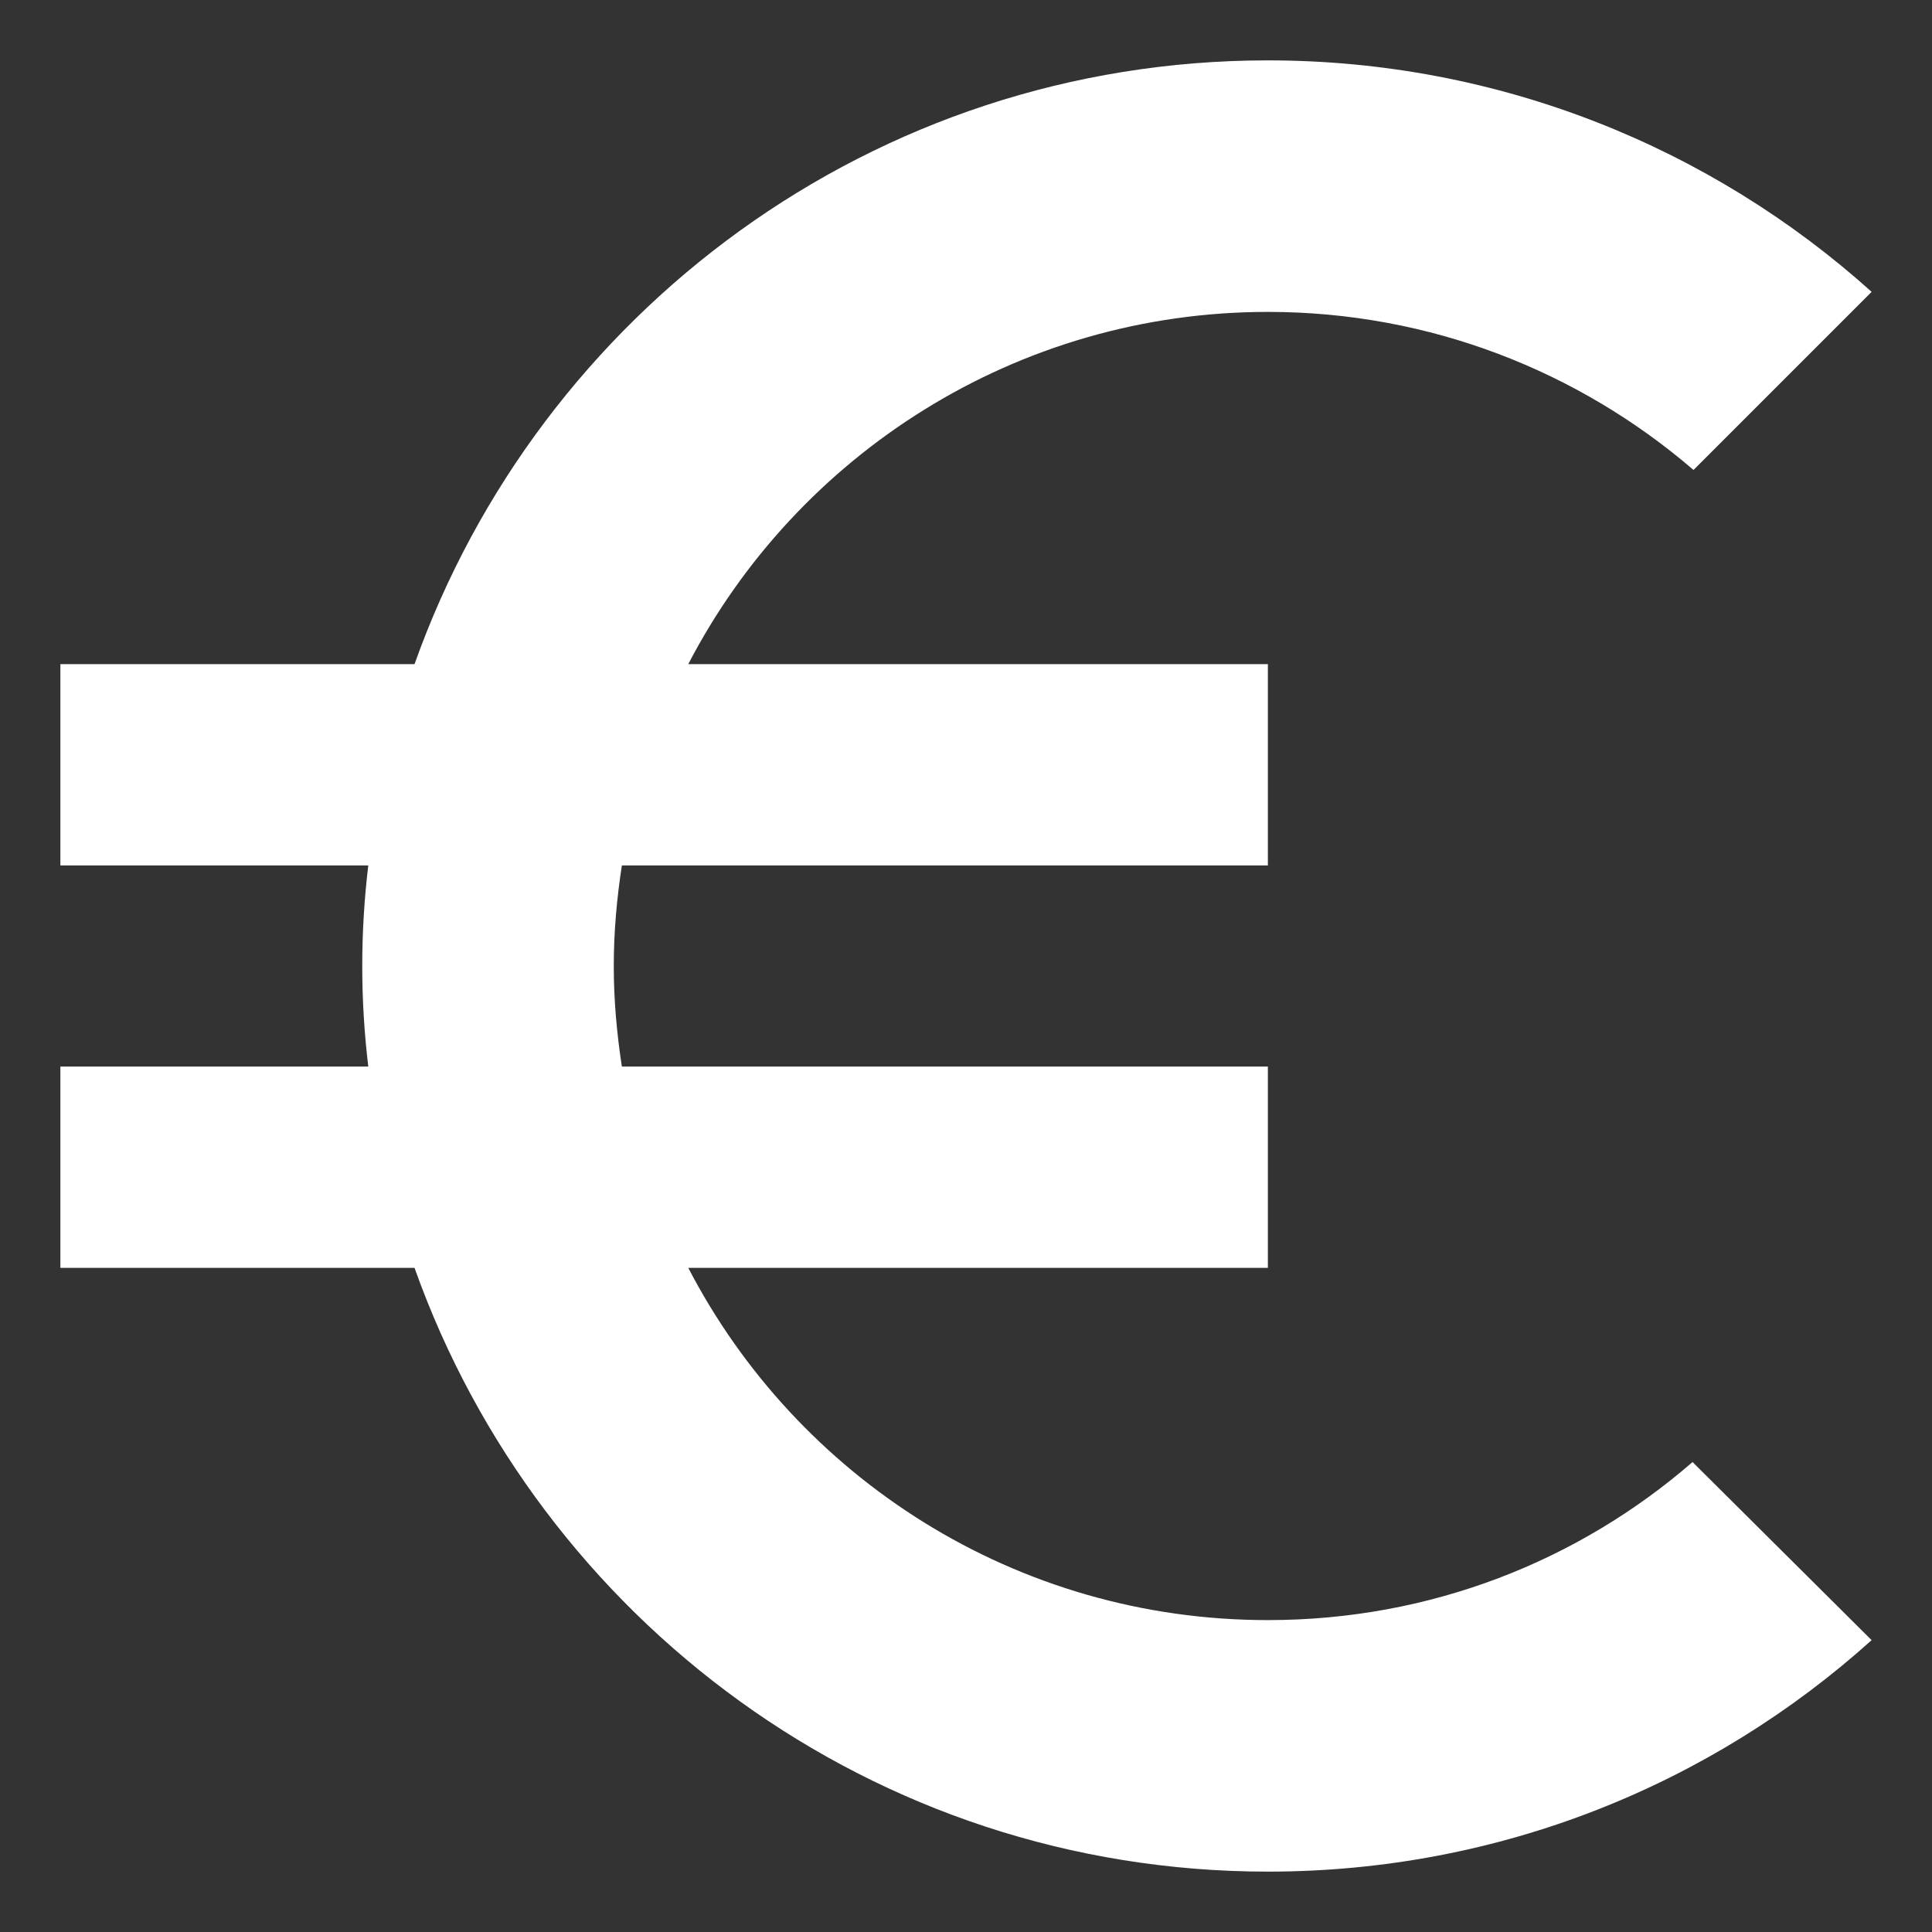 <svg width="16" height="16" viewBox="0 0 16 16" fill="none" xmlns="http://www.w3.org/2000/svg">
<rect x="0" y="0" width="16" height="16" fill="#333333" stroke="none"/>
<path d="M10.5 13.417C8.408 13.417 6.6 12.233 5.7 10.5H10.5V8.833H5.15C5.108 8.558 5.083 8.283 5.083 8C5.083 7.717 5.108 7.442 5.15 7.167H10.5V5.5H5.7C6.6 3.767 8.417 2.583 10.5 2.583C11.842 2.583 13.075 3.075 14.025 3.892L15.5 2.417C14.175 1.225 12.417 0.5 10.5 0.5C7.233 0.5 4.467 2.592 3.433 5.5H0.5V7.167H3.05C3.017 7.442 3 7.717 3 8C3 8.283 3.017 8.558 3.05 8.833H0.5V10.5H3.433C4.467 13.408 7.233 15.5 10.5 15.5C12.425 15.5 14.175 14.775 15.5 13.583L14.017 12.108C13.075 12.925 11.85 13.417 10.5 13.417Z" fill="white"/>
</svg>
